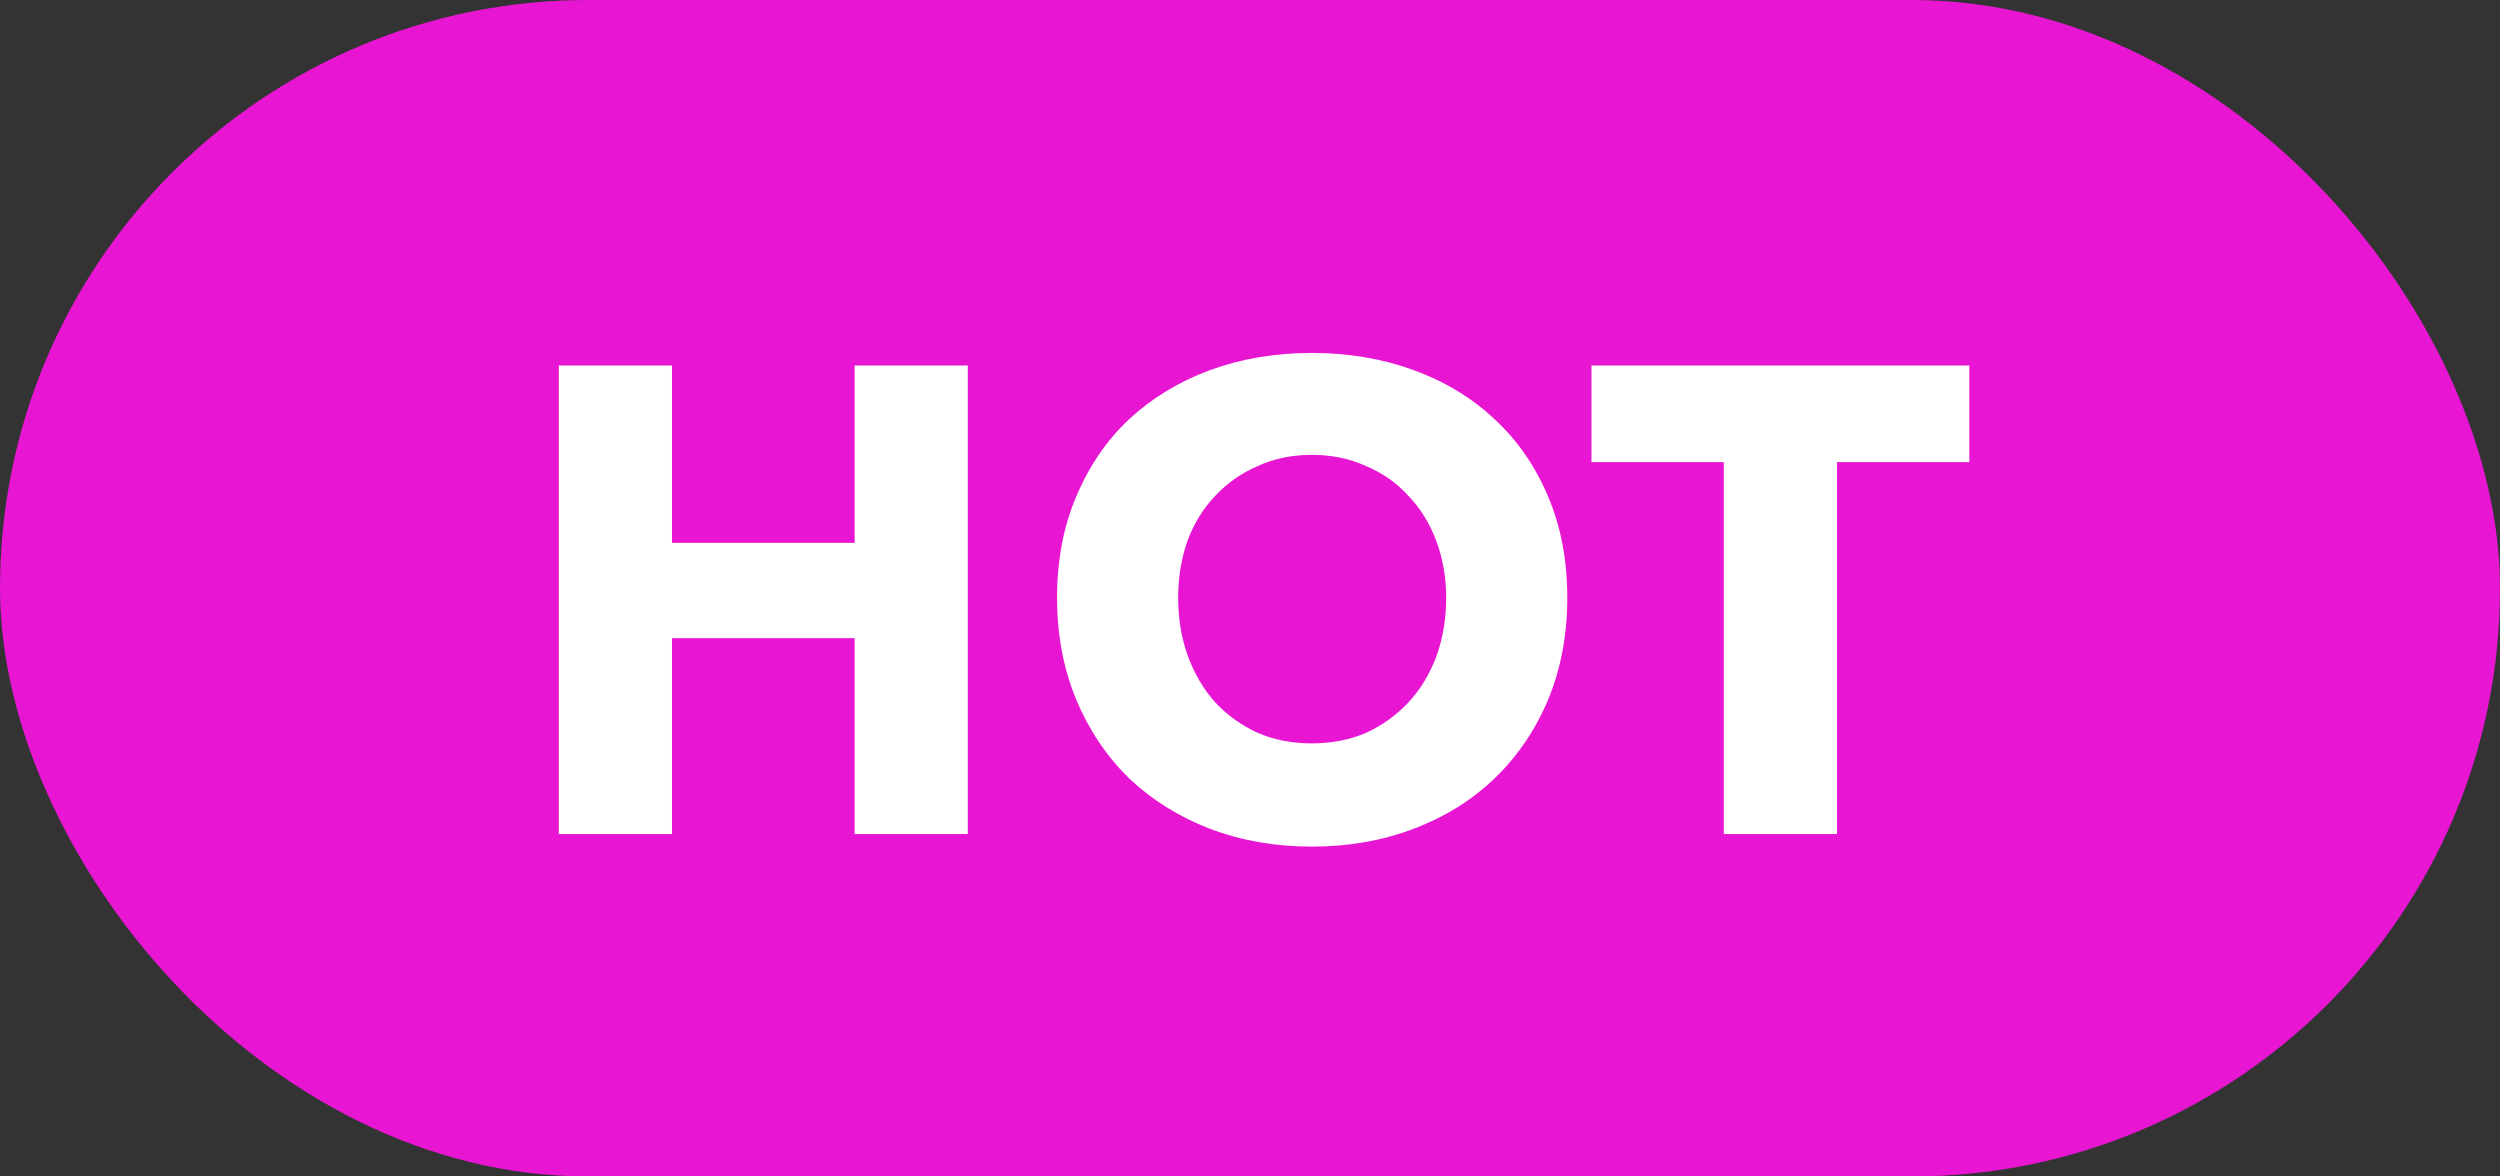<svg width="34" height="16" viewBox="0 0 34 16" fill="none" xmlns="http://www.w3.org/2000/svg">
<rect x="0" y="0" width="34" height="16" fill="#333333" stroke="none"/>
<rect width="34" height="16" rx="8" fill="#E816D3"/>
<path d="M24.983 6.285V11.343H23.444V6.285H21.644V4.971H26.783V6.285H24.983Z" fill="white"/>
<path d="M21.315 8.13C21.315 8.634 21.228 9.096 21.054 9.516C20.88 9.93 20.637 10.287 20.325 10.587C20.019 10.881 19.653 11.109 19.227 11.271C18.801 11.433 18.339 11.514 17.841 11.514C17.343 11.514 16.881 11.433 16.455 11.271C16.035 11.109 15.669 10.881 15.357 10.587C15.051 10.287 14.811 9.93 14.637 9.516C14.463 9.096 14.376 8.634 14.376 8.13C14.376 7.62 14.463 7.161 14.637 6.753C14.811 6.339 15.051 5.988 15.357 5.7C15.669 5.412 16.035 5.19 16.455 5.034C16.881 4.878 17.343 4.8 17.841 4.8C18.339 4.8 18.801 4.878 19.227 5.034C19.653 5.19 20.019 5.412 20.325 5.7C20.637 5.988 20.88 6.339 21.054 6.753C21.228 7.161 21.315 7.62 21.315 8.13ZM19.668 8.13C19.668 7.854 19.623 7.596 19.533 7.356C19.443 7.116 19.317 6.912 19.155 6.744C18.999 6.57 18.807 6.435 18.579 6.339C18.357 6.237 18.111 6.186 17.841 6.186C17.571 6.186 17.325 6.237 17.103 6.339C16.881 6.435 16.689 6.57 16.527 6.744C16.365 6.912 16.239 7.116 16.149 7.356C16.065 7.596 16.023 7.854 16.023 8.13C16.023 8.418 16.068 8.685 16.158 8.931C16.248 9.171 16.371 9.378 16.527 9.552C16.689 9.726 16.881 9.864 17.103 9.966C17.325 10.062 17.571 10.11 17.841 10.11C18.111 10.11 18.357 10.062 18.579 9.966C18.801 9.864 18.993 9.726 19.155 9.552C19.317 9.378 19.443 9.171 19.533 8.931C19.623 8.685 19.668 8.418 19.668 8.13Z" fill="white"/>
<path d="M11.623 11.343V8.679H9.139V11.343H7.6V4.971H9.139V7.383H11.623V4.971H13.162V11.343H11.623Z" fill="white"/>
</svg>
